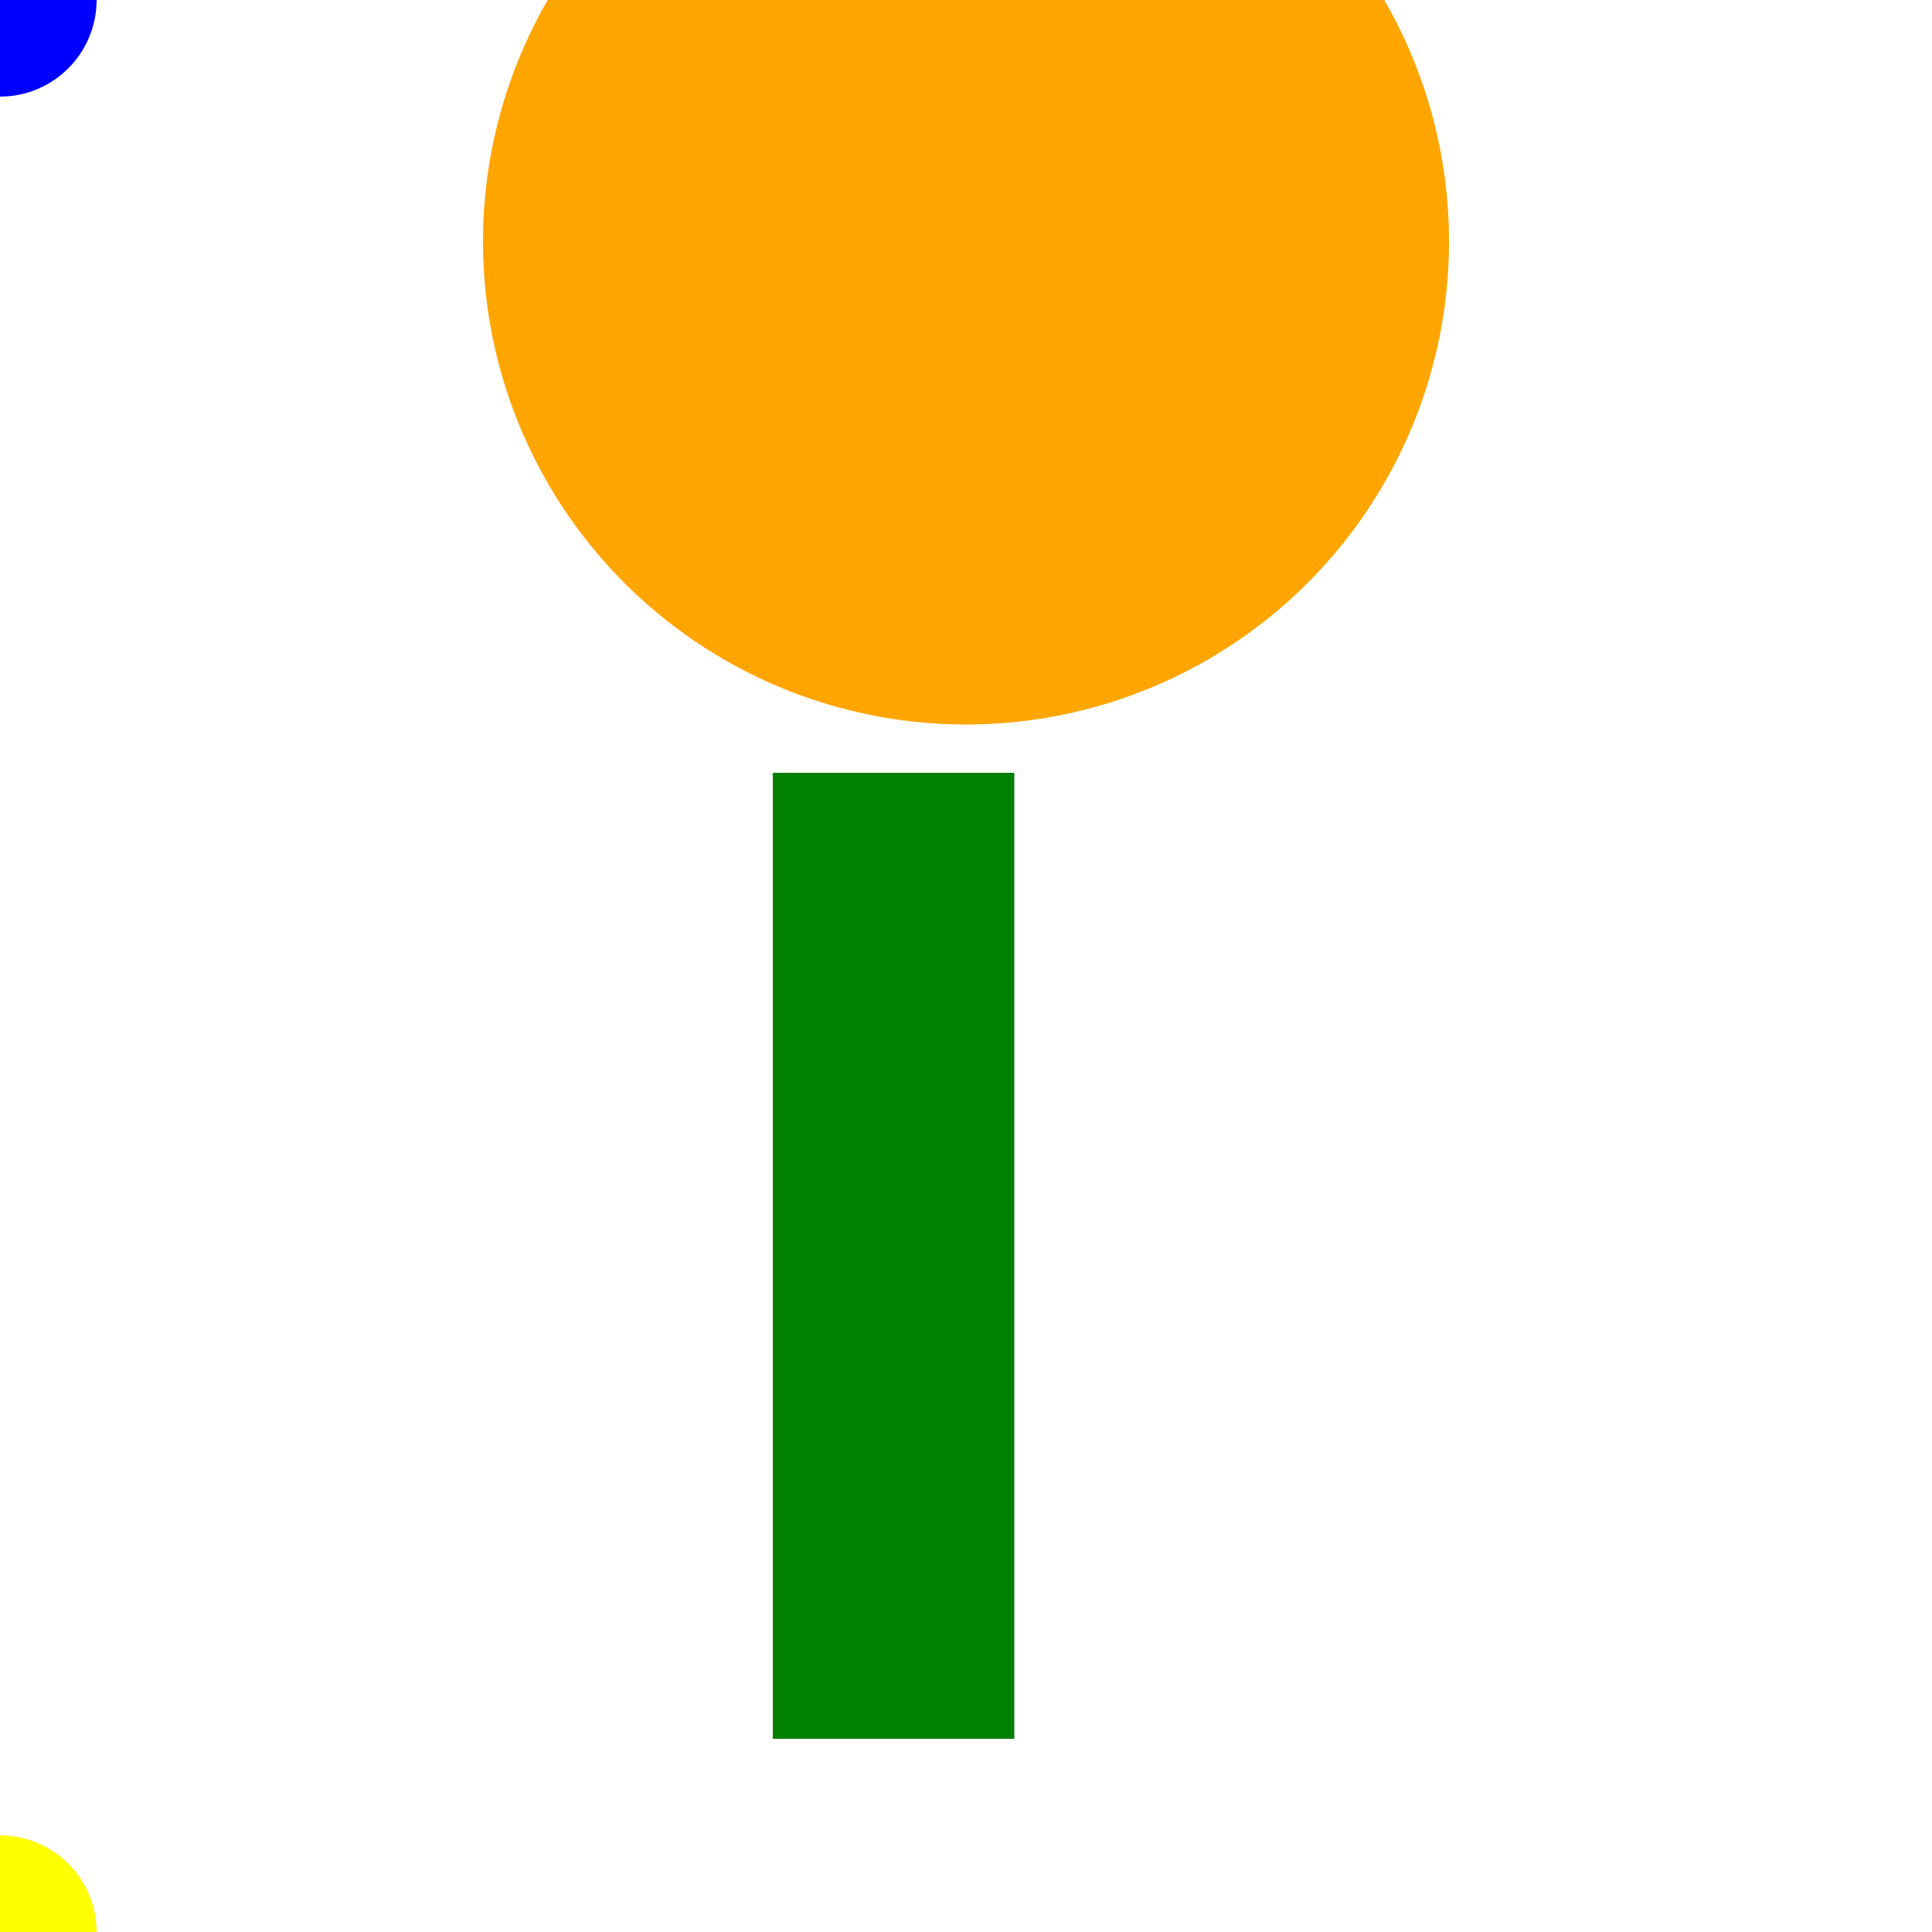 <?xml version="1.0" standalone="no" ?>
<svg xmlns="http://www.w3.org/2000/svg" xmlns:ev="http://www.w3.org/2001/xml-events" xmlns:xlink="http://www.w3.org/1999/xlink" width="200" height="200" baseProfile="full" version="1.1" viewBox="0 0 200 200">
    <defs>
        <filter id="drop-shadow" width="200%" height="200%" x="0" y="0">
            <feOffset dx="5" dy="5" in="SourceAlpha" result="offOut"/>
            <feGaussianBlur in="offOut" result="bulrOut" stdDeviation="5"/>
            <feBlend in="SourceGraphic" in2="bulrOut" mode="normal"/>
        </filter>
    </defs>
    <g>
        <rect width="25" height="100" x="75" y="75" fill="green" filter="url(#drop-shadow)"/>
        <circle cx="100" cy="25" r="50" fill="orange"/>
        <circle cx="0" cy="0" r="10" fill="blue"/>
        <circle cx="0" cy="200" r="10" fill="yellow"/>
    </g>
</svg>
